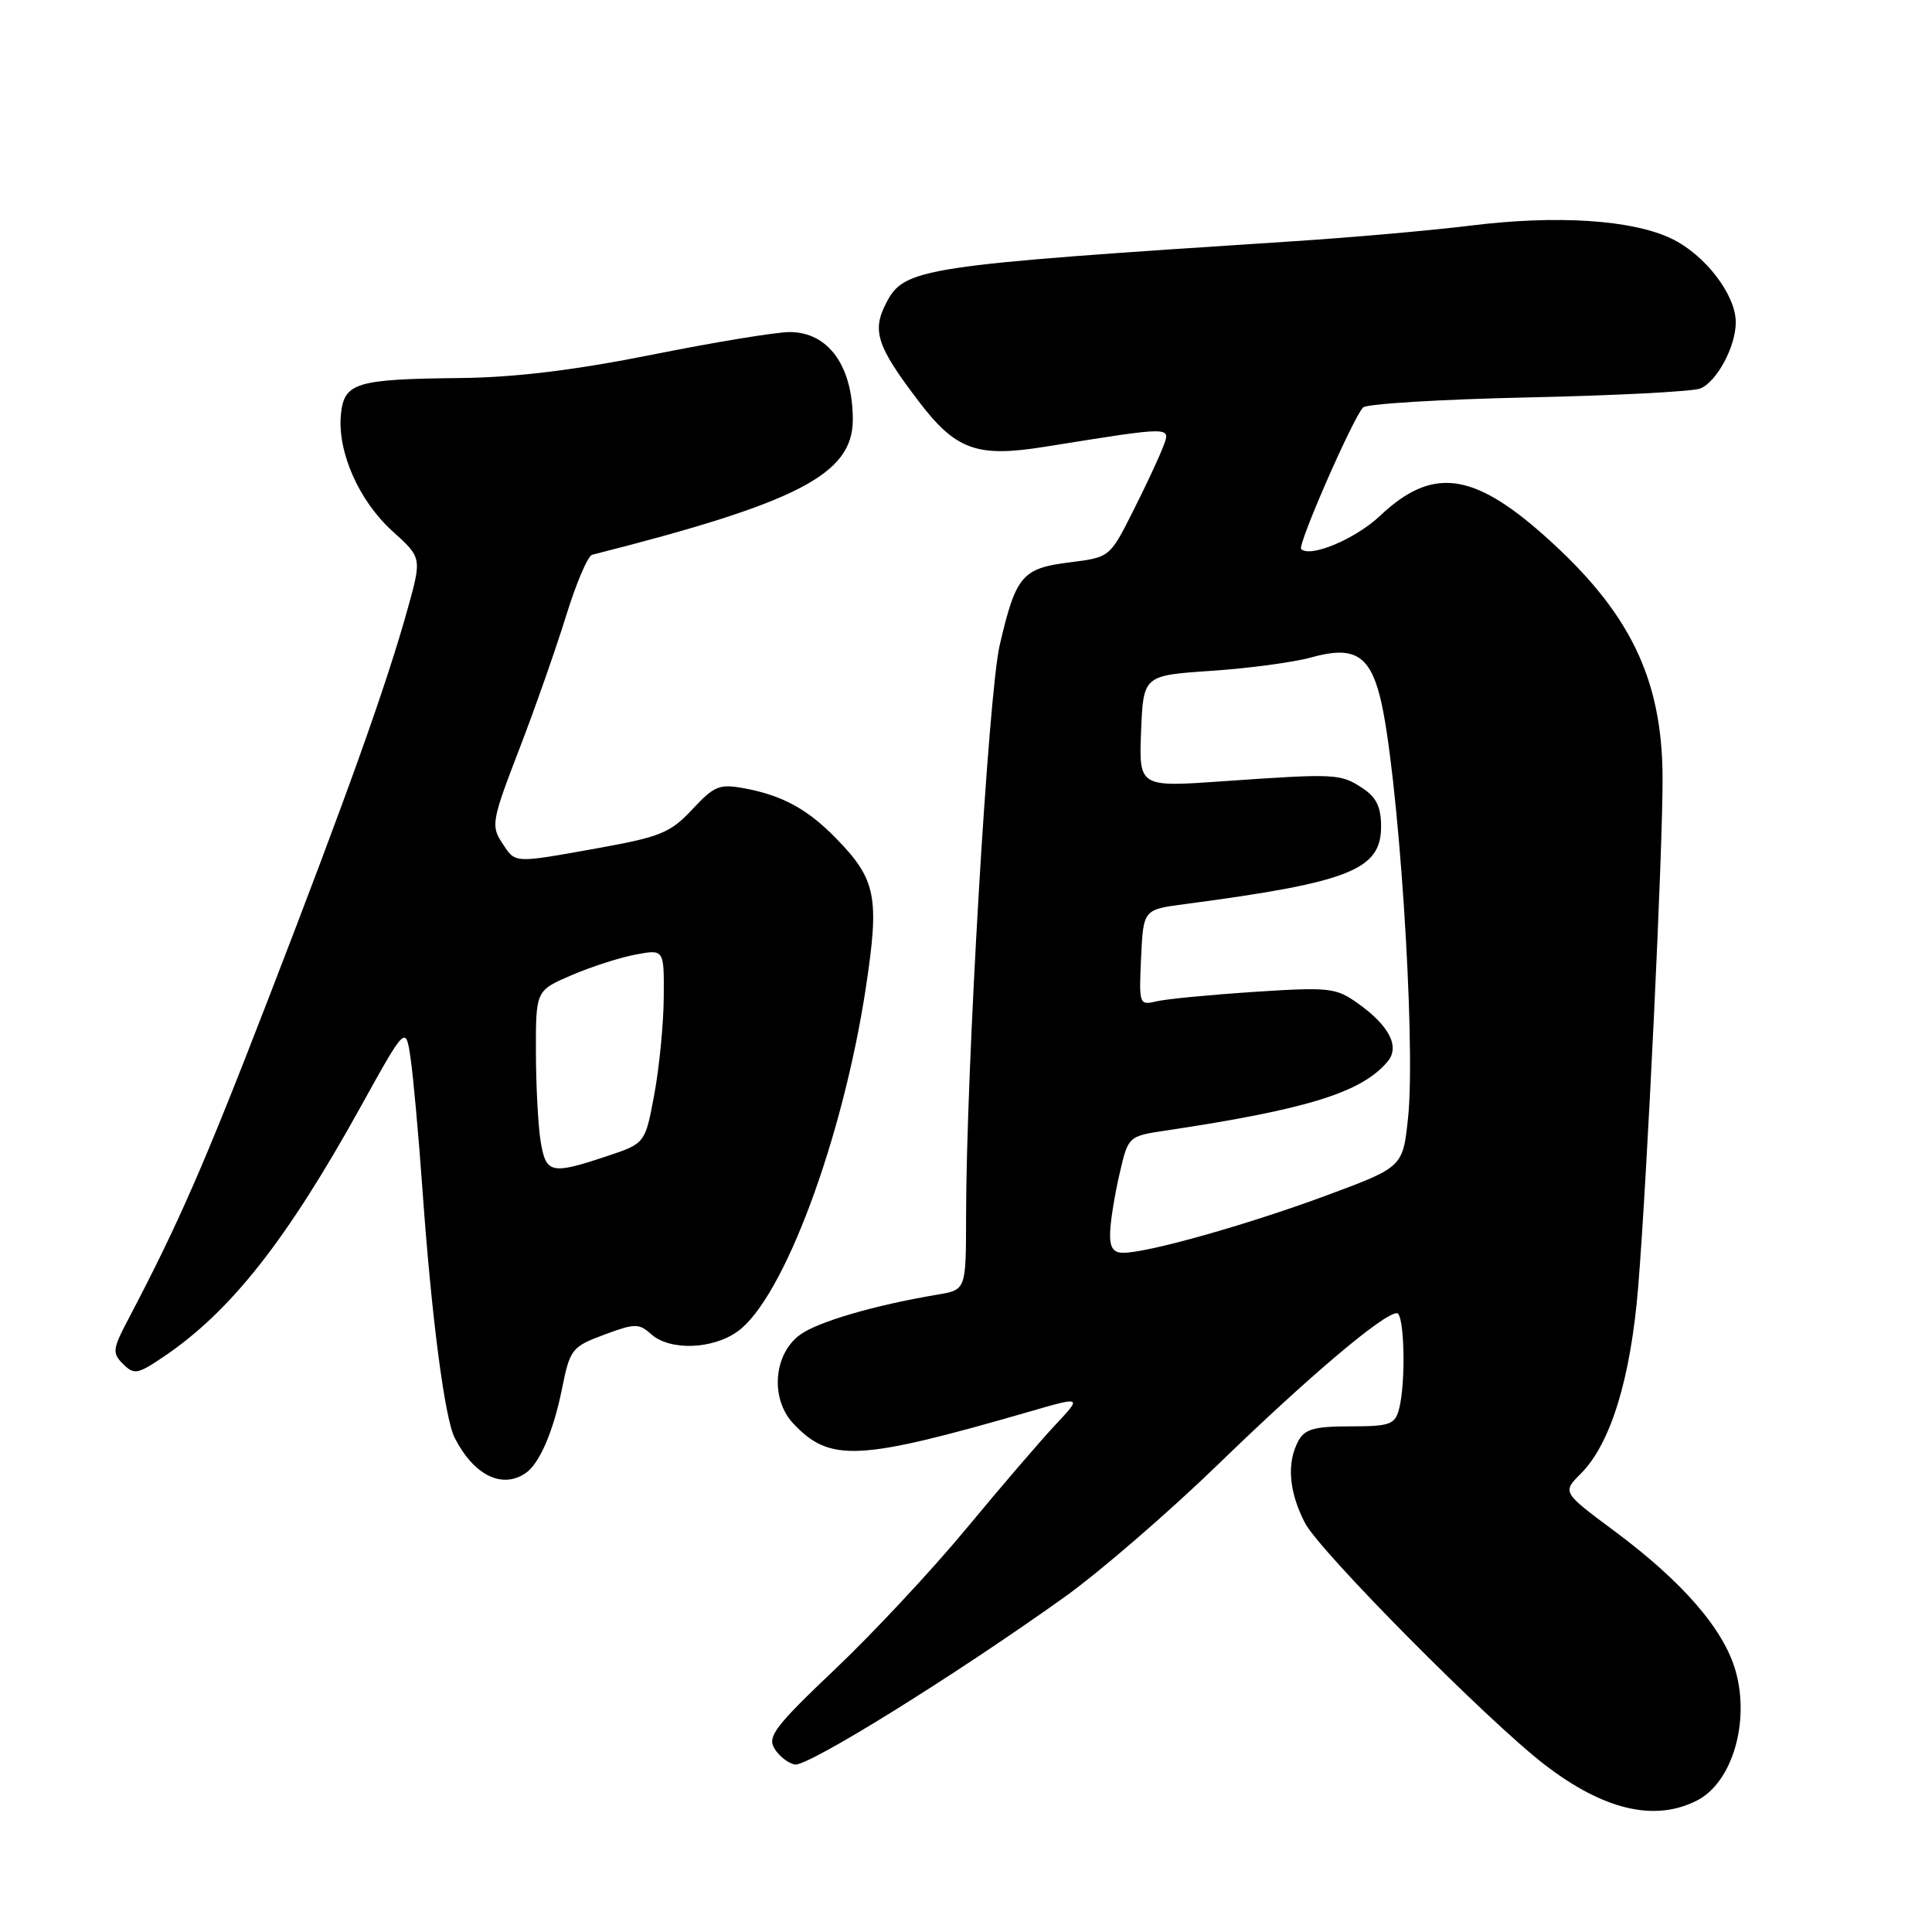 <?xml version="1.0" encoding="UTF-8" standalone="no"?>
<!DOCTYPE svg PUBLIC "-//W3C//DTD SVG 1.1//EN" "http://www.w3.org/Graphics/SVG/1.1/DTD/svg11.dtd" >
<svg xmlns="http://www.w3.org/2000/svg" xmlns:xlink="http://www.w3.org/1999/xlink" version="1.1" viewBox="0 0 256 256">
 <g >
 <path fill="currentColor"
d=" M 224.91 238.55 C 229.52 236.16 231.88 228.22 229.99 221.45 C 228.44 215.92 222.98 209.61 213.93 202.88 C 207.00 197.73 207.00 197.73 209.47 195.26 C 213.42 191.31 216.08 182.66 217.07 170.50 C 218.26 155.95 220.34 112.47 220.30 103.00 C 220.24 89.83 215.91 80.98 204.58 70.93 C 195.10 62.51 189.72 61.87 182.86 68.35 C 179.62 71.41 173.61 73.94 172.41 72.75 C 171.90 72.23 179.31 55.29 180.62 53.99 C 181.10 53.51 190.95 52.91 202.50 52.66 C 214.05 52.41 224.30 51.88 225.29 51.48 C 227.49 50.59 230.00 45.92 230.00 42.70 C 230.00 39.05 225.90 33.72 221.46 31.61 C 216.23 29.11 206.26 28.47 194.81 29.90 C 189.69 30.53 179.20 31.46 171.50 31.96 C 121.80 35.19 119.83 35.49 117.41 40.18 C 115.51 43.85 116.19 45.90 121.75 53.20 C 126.65 59.63 129.44 60.64 138.38 59.21 C 155.67 56.45 155.16 56.45 154.08 59.30 C 153.55 60.69 151.75 64.54 150.08 67.84 C 147.05 73.85 147.04 73.85 141.71 74.52 C 135.43 75.30 134.60 76.29 132.46 85.51 C 130.96 91.97 128.02 141.92 128.01 161.20 C 128.00 170.91 128.00 170.91 124.25 171.54 C 115.93 172.93 108.36 175.14 106.00 176.87 C 102.49 179.44 102.04 185.35 105.11 188.62 C 109.97 193.79 113.73 193.60 136.44 187.04 C 143.37 185.03 143.37 185.03 139.87 188.77 C 137.94 190.82 132.63 197.00 128.08 202.50 C 123.53 208.00 115.68 216.41 110.65 221.18 C 102.76 228.67 101.65 230.11 102.61 231.68 C 103.22 232.68 104.43 233.64 105.31 233.81 C 106.98 234.14 126.40 222.09 141.00 211.66 C 145.68 208.32 154.90 200.35 161.50 193.95 C 173.41 182.40 183.34 174.00 185.09 174.00 C 186.10 174.00 186.31 183.25 185.37 186.75 C 184.83 188.76 184.14 189.00 178.92 189.00 C 174.16 189.00 172.88 189.36 172.04 190.93 C 170.47 193.85 170.78 197.66 172.91 201.79 C 174.86 205.56 197.07 227.97 204.65 233.81 C 212.50 239.86 219.30 241.45 224.91 238.55 Z  M 69.60 195.23 C 71.47 193.99 73.31 189.74 74.47 184.01 C 75.53 178.76 75.76 178.46 80.04 176.86 C 84.13 175.34 84.65 175.33 86.30 176.80 C 88.77 179.00 94.42 178.81 97.74 176.42 C 103.81 172.06 111.68 150.96 114.73 130.87 C 116.56 118.80 116.10 116.53 110.74 111.04 C 106.99 107.21 103.69 105.41 98.70 104.47 C 95.33 103.84 94.67 104.10 91.74 107.24 C 88.85 110.34 87.51 110.89 79.36 112.36 C 67.86 114.42 68.34 114.45 66.50 111.64 C 65.05 109.43 65.19 108.64 68.76 99.39 C 70.86 93.95 73.66 85.96 75.00 81.64 C 76.33 77.31 77.89 73.66 78.46 73.51 C 105.75 66.60 113.00 62.84 113.00 55.61 C 113.00 48.50 109.76 44.00 104.63 44.00 C 102.86 44.00 94.68 45.34 86.46 46.99 C 76.10 49.06 68.27 50.01 61.00 50.09 C 47.09 50.24 45.59 50.70 45.17 54.95 C 44.70 59.89 47.57 66.38 52.01 70.39 C 55.90 73.90 55.90 73.90 54.01 80.70 C 51.21 90.76 46.05 105.21 35.58 132.29 C 27.06 154.35 23.62 162.21 16.99 174.82 C 14.91 178.78 14.85 179.28 16.31 180.74 C 17.77 182.19 18.23 182.11 21.70 179.76 C 30.57 173.77 37.98 164.36 47.77 146.69 C 53.76 135.88 53.76 135.88 54.40 140.19 C 54.75 142.56 55.47 150.48 55.99 157.78 C 57.17 174.44 58.92 187.90 60.24 190.50 C 62.75 195.44 66.47 197.32 69.60 195.23 Z  M 147.10 163.25 C 147.15 161.74 147.71 158.26 148.35 155.52 C 149.50 150.55 149.50 150.55 154.50 149.80 C 173.25 146.99 180.48 144.74 183.88 140.64 C 185.51 138.68 184.09 135.91 179.91 132.94 C 177.02 130.88 176.14 130.78 166.16 131.43 C 160.30 131.82 154.46 132.38 153.20 132.69 C 150.96 133.23 150.91 133.08 151.20 126.88 C 151.50 120.52 151.50 120.52 157.00 119.80 C 178.78 116.92 183.00 115.26 183.00 109.54 C 183.00 106.92 182.38 105.64 180.52 104.42 C 177.60 102.51 176.98 102.48 162.20 103.51 C 150.91 104.31 150.91 104.31 151.20 96.90 C 151.50 89.50 151.50 89.50 160.50 88.89 C 165.45 88.56 171.41 87.76 173.75 87.11 C 179.31 85.56 181.41 86.74 182.83 92.21 C 185.22 101.44 187.66 137.98 186.57 148.17 C 185.88 154.65 185.88 154.65 175.69 158.43 C 165.23 162.30 152.11 166.00 148.84 166.00 C 147.48 166.00 147.02 165.29 147.10 163.25 Z  M 71.64 151.25 C 71.30 149.19 71.02 143.84 71.01 139.37 C 71.00 131.25 71.00 131.25 75.75 129.21 C 78.36 128.09 82.19 126.86 84.25 126.48 C 88.00 125.78 88.00 125.78 87.95 132.14 C 87.93 135.64 87.36 141.43 86.70 145.00 C 85.49 151.50 85.49 151.50 80.50 153.17 C 73.01 155.67 72.35 155.53 71.64 151.25 Z "/>
</g>
</svg>